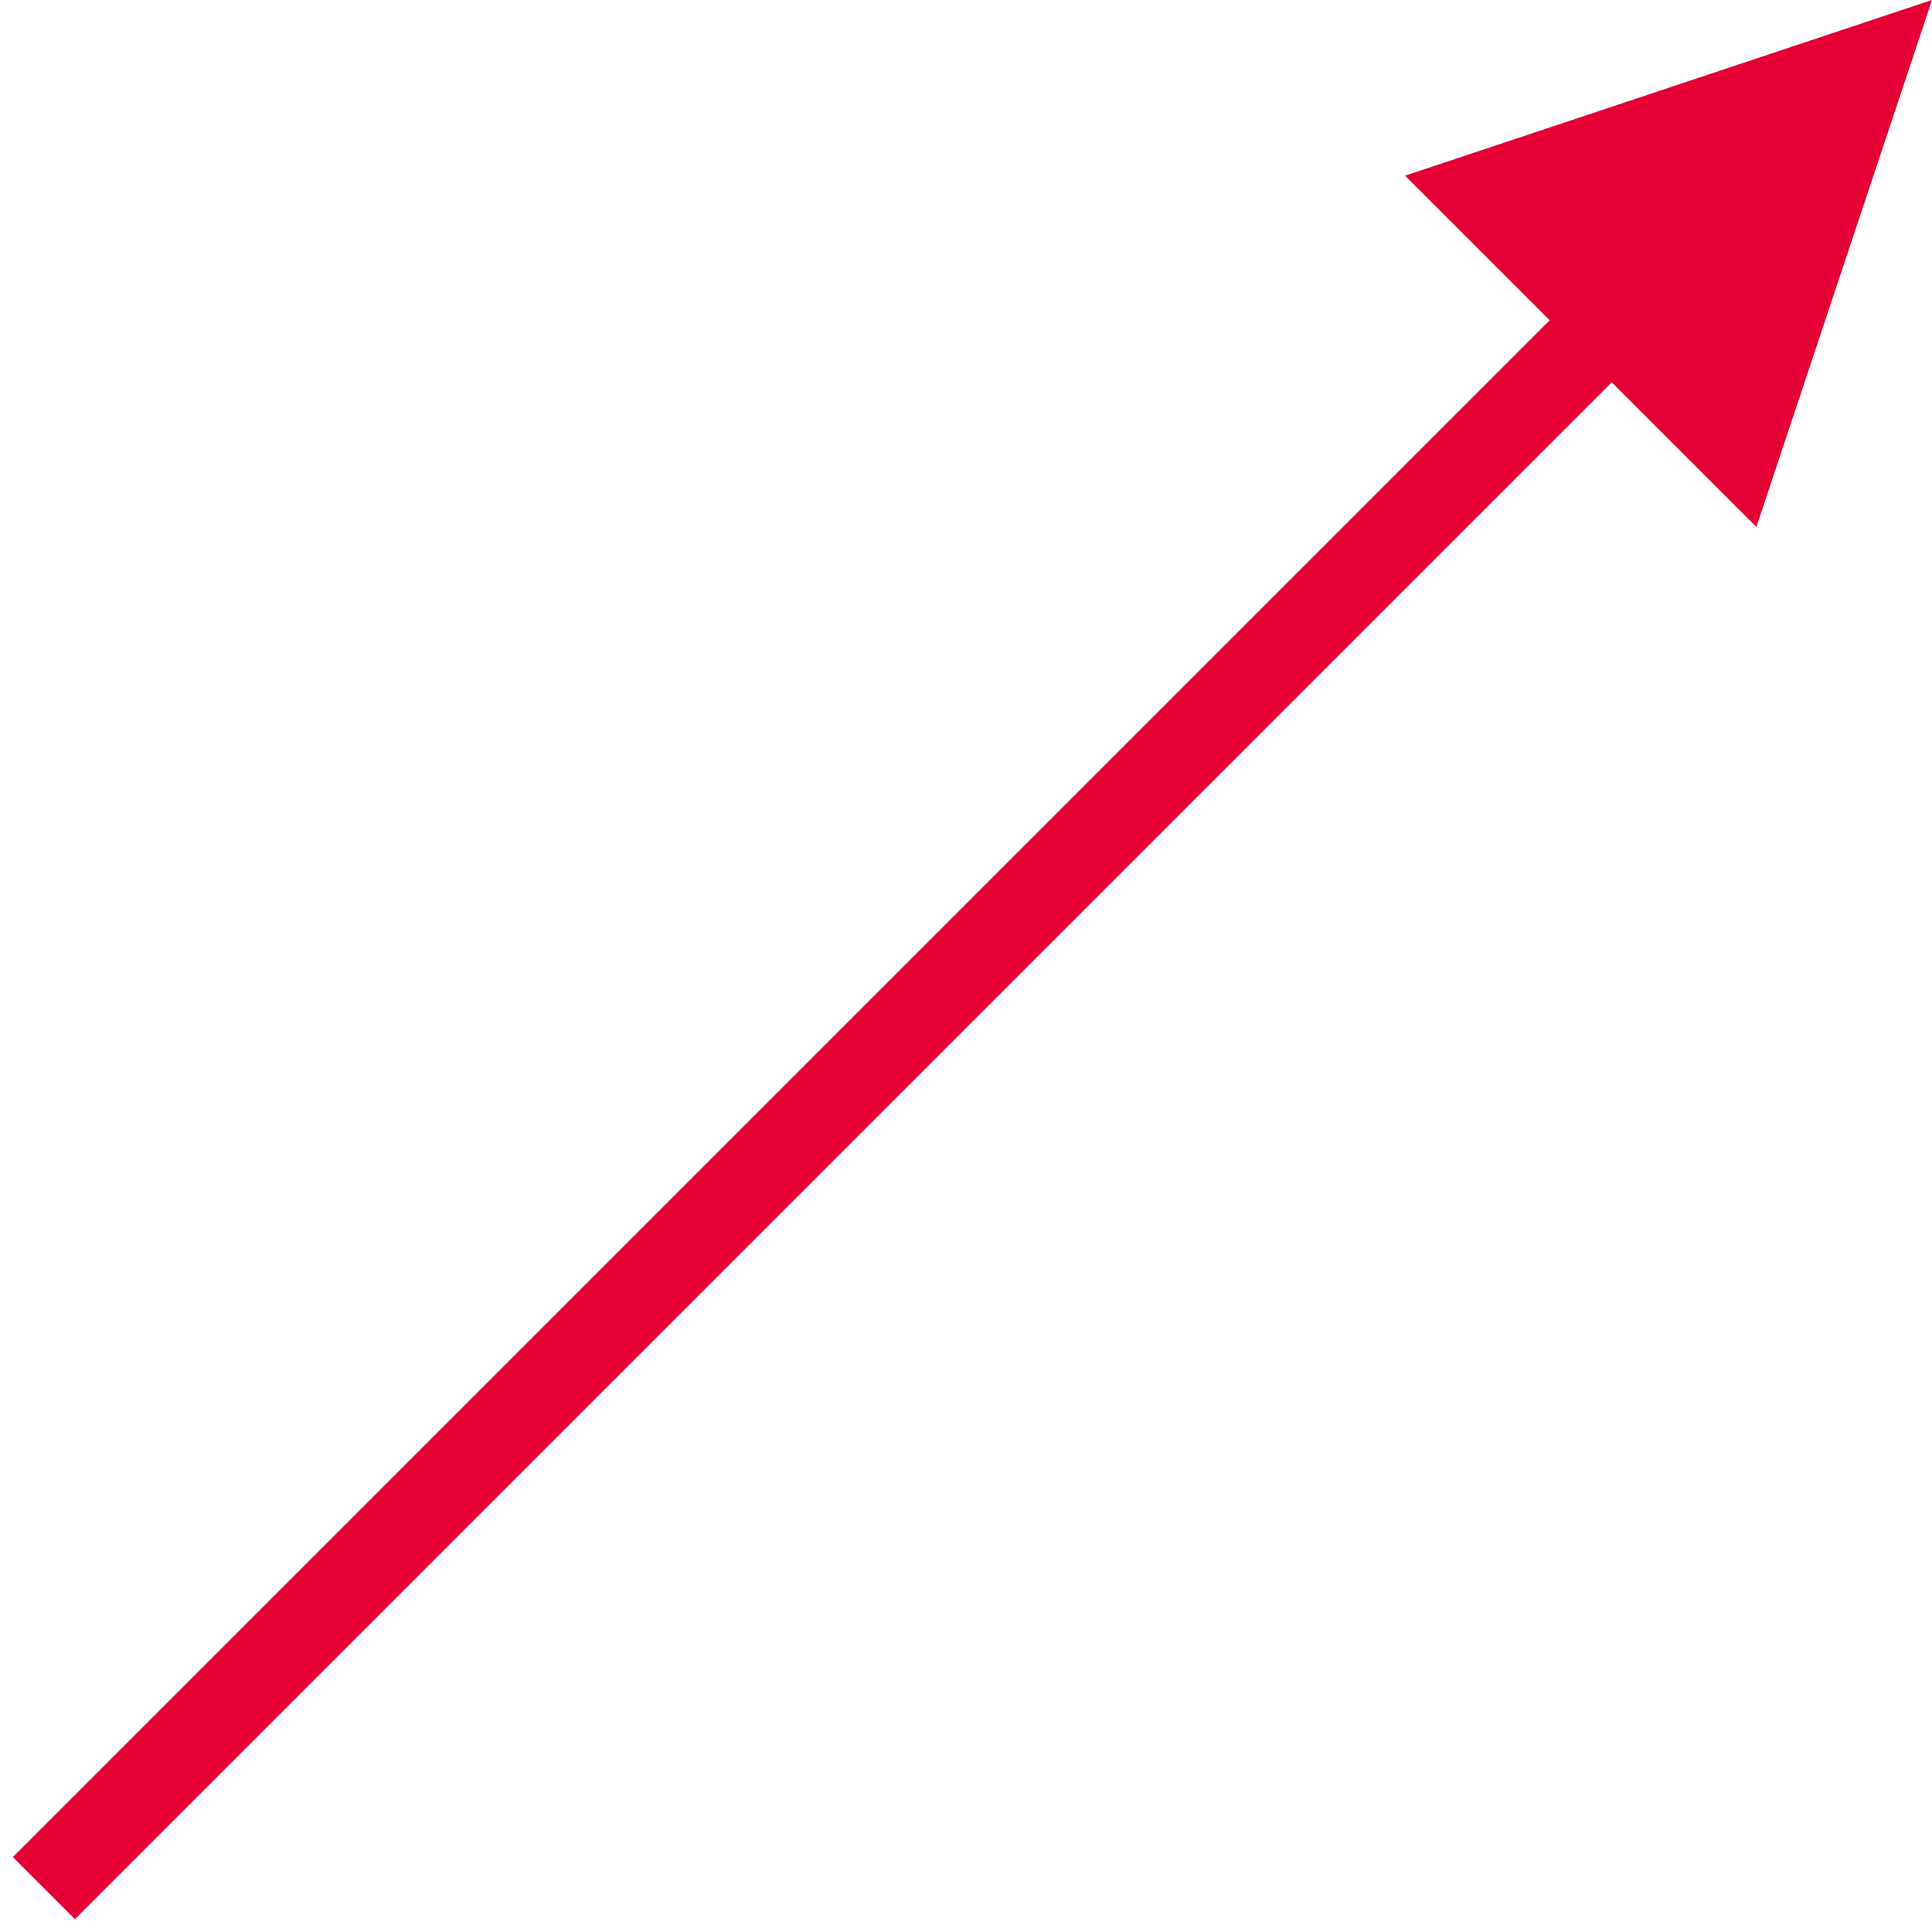 <svg width="22" height="22" viewBox="0 0 22 22" fill="none" xmlns="http://www.w3.org/2000/svg">
<g clip-path="url(#clip0_1410_76818)">
<path d="M21 1L0.5 21.5" stroke="#E40032"/>
<path d="M22 0L20 6L16 2L22 0Z" fill="#E40032"/>
</g>
<defs>
<clipPath id="clip0_1410_76818">
<rect width="22" height="22" fill="white"/>
</clipPath>
</defs>
</svg>
